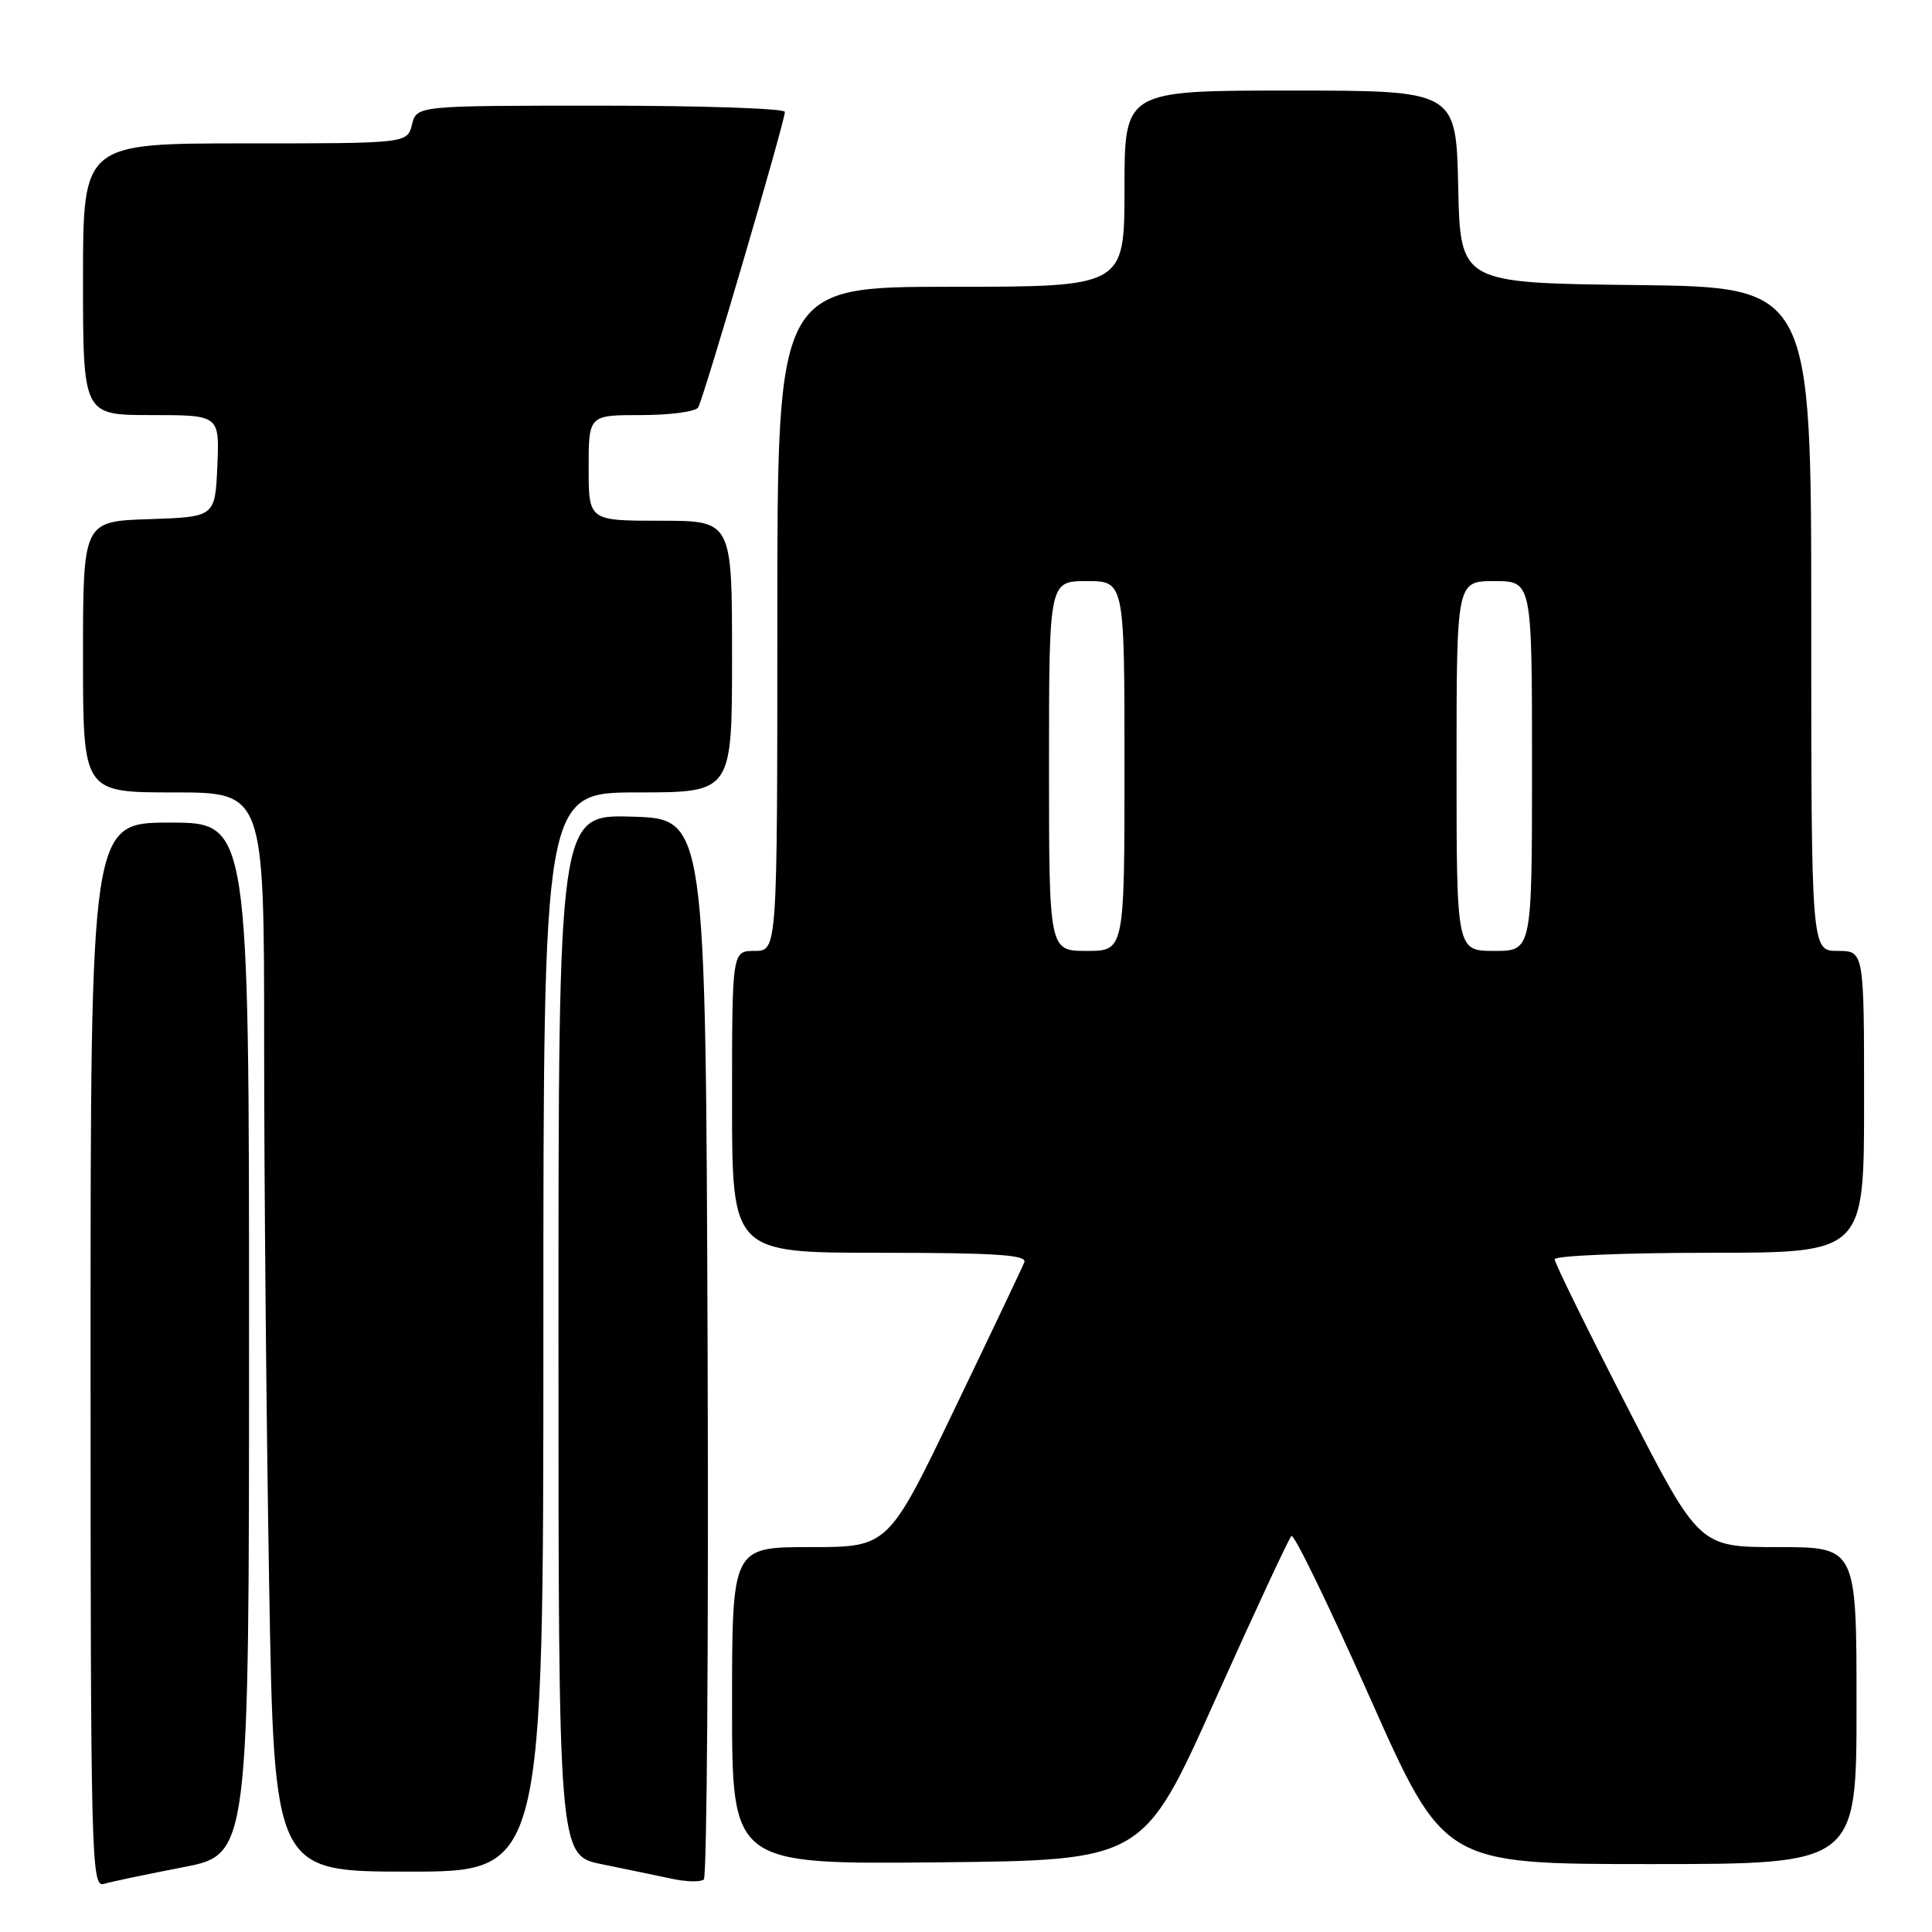 <?xml version="1.0" encoding="UTF-8" standalone="no"?>
<!DOCTYPE svg PUBLIC "-//W3C//DTD SVG 1.1//EN" "http://www.w3.org/Graphics/SVG/1.1/DTD/svg11.dtd" >
<svg xmlns="http://www.w3.org/2000/svg" xmlns:xlink="http://www.w3.org/1999/xlink" version="1.1" viewBox="0 0 256 256">
 <g >
 <path fill="currentColor"
d=" M 24.25 247.42 C 33.00 245.73 33.00 245.73 33.00 177.36 C 33.00 109.00 33.00 109.00 22.50 109.00 C 12.00 109.00 12.00 109.00 12.00 179.57 C 12.00 246.30 12.10 250.11 13.75 249.63 C 14.71 249.34 19.44 248.35 24.25 247.42 Z  M 93.76 178.44 C 93.50 108.50 93.50 108.50 83.75 108.21 C 74.00 107.93 74.00 107.93 74.00 176.89 C 74.00 245.86 74.00 245.86 79.75 247.02 C 82.91 247.67 87.08 248.53 89.00 248.94 C 90.92 249.36 92.84 249.40 93.26 249.04 C 93.67 248.68 93.90 216.91 93.76 178.44 Z  M 72.00 176.50 C 72.00 105.00 72.00 105.00 84.50 105.00 C 97.00 105.00 97.00 105.00 97.00 87.00 C 97.00 69.00 97.00 69.00 87.50 69.00 C 78.00 69.00 78.00 69.00 78.00 62.00 C 78.00 55.00 78.00 55.00 84.94 55.00 C 88.76 55.00 92.16 54.55 92.51 53.99 C 93.22 52.84 104.00 16.10 104.00 14.83 C 104.00 14.37 93.02 14.00 79.61 14.00 C 55.22 14.00 55.22 14.00 54.59 16.50 C 53.96 19.00 53.96 19.00 32.48 19.00 C 11.00 19.00 11.00 19.00 11.00 37.00 C 11.00 55.00 11.00 55.00 20.05 55.00 C 29.09 55.00 29.09 55.00 28.80 61.75 C 28.50 68.50 28.50 68.50 19.75 68.79 C 11.00 69.08 11.00 69.08 11.00 87.04 C 11.00 105.00 11.00 105.00 23.00 105.00 C 35.00 105.00 35.00 105.00 35.00 138.25 C 35.00 156.54 35.30 188.71 35.66 209.75 C 36.32 248.00 36.32 248.00 54.16 248.00 C 72.00 248.00 72.00 248.00 72.00 176.50 Z  M 160.99 225.30 C 166.22 213.65 170.78 203.84 171.12 203.52 C 171.46 203.20 176.14 212.85 181.53 224.97 C 191.33 247.00 191.33 247.00 218.66 247.00 C 246.00 247.00 246.00 247.00 246.00 226.00 C 246.00 205.00 246.00 205.00 235.58 205.00 C 225.15 205.00 225.15 205.00 215.58 186.36 C 210.31 176.11 206.00 167.34 206.00 166.86 C 206.00 166.39 215.22 166.00 226.50 166.00 C 247.00 166.00 247.00 166.00 247.00 146.00 C 247.00 126.00 247.00 126.00 243.50 126.00 C 240.00 126.00 240.00 126.00 240.00 82.02 C 240.00 38.04 240.00 38.04 216.75 37.77 C 193.50 37.50 193.50 37.50 193.22 24.75 C 192.94 12.00 192.94 12.00 170.97 12.00 C 149.00 12.00 149.00 12.00 149.00 25.00 C 149.00 38.00 149.00 38.00 126.00 38.00 C 103.00 38.00 103.00 38.00 103.00 82.00 C 103.00 126.00 103.00 126.00 100.00 126.00 C 97.00 126.00 97.00 126.00 97.00 146.00 C 97.00 166.00 97.00 166.00 116.61 166.00 C 131.89 166.00 136.11 166.28 135.73 167.25 C 135.46 167.94 131.29 176.71 126.46 186.75 C 117.69 205.00 117.69 205.00 107.35 205.00 C 97.00 205.00 97.00 205.00 97.00 226.02 C 97.00 247.03 97.00 247.03 124.24 246.77 C 151.49 246.50 151.49 246.50 160.99 225.30 Z  M 139.00 101.50 C 139.00 77.00 139.00 77.00 144.00 77.00 C 149.00 77.00 149.00 77.00 149.00 101.50 C 149.00 126.00 149.00 126.00 144.00 126.00 C 139.00 126.00 139.00 126.00 139.00 101.50 Z  M 193.00 101.50 C 193.00 77.00 193.00 77.00 198.00 77.00 C 203.00 77.00 203.00 77.00 203.00 101.50 C 203.00 126.00 203.00 126.00 198.00 126.00 C 193.00 126.00 193.00 126.00 193.00 101.50 Z "/>
</g>
</svg>